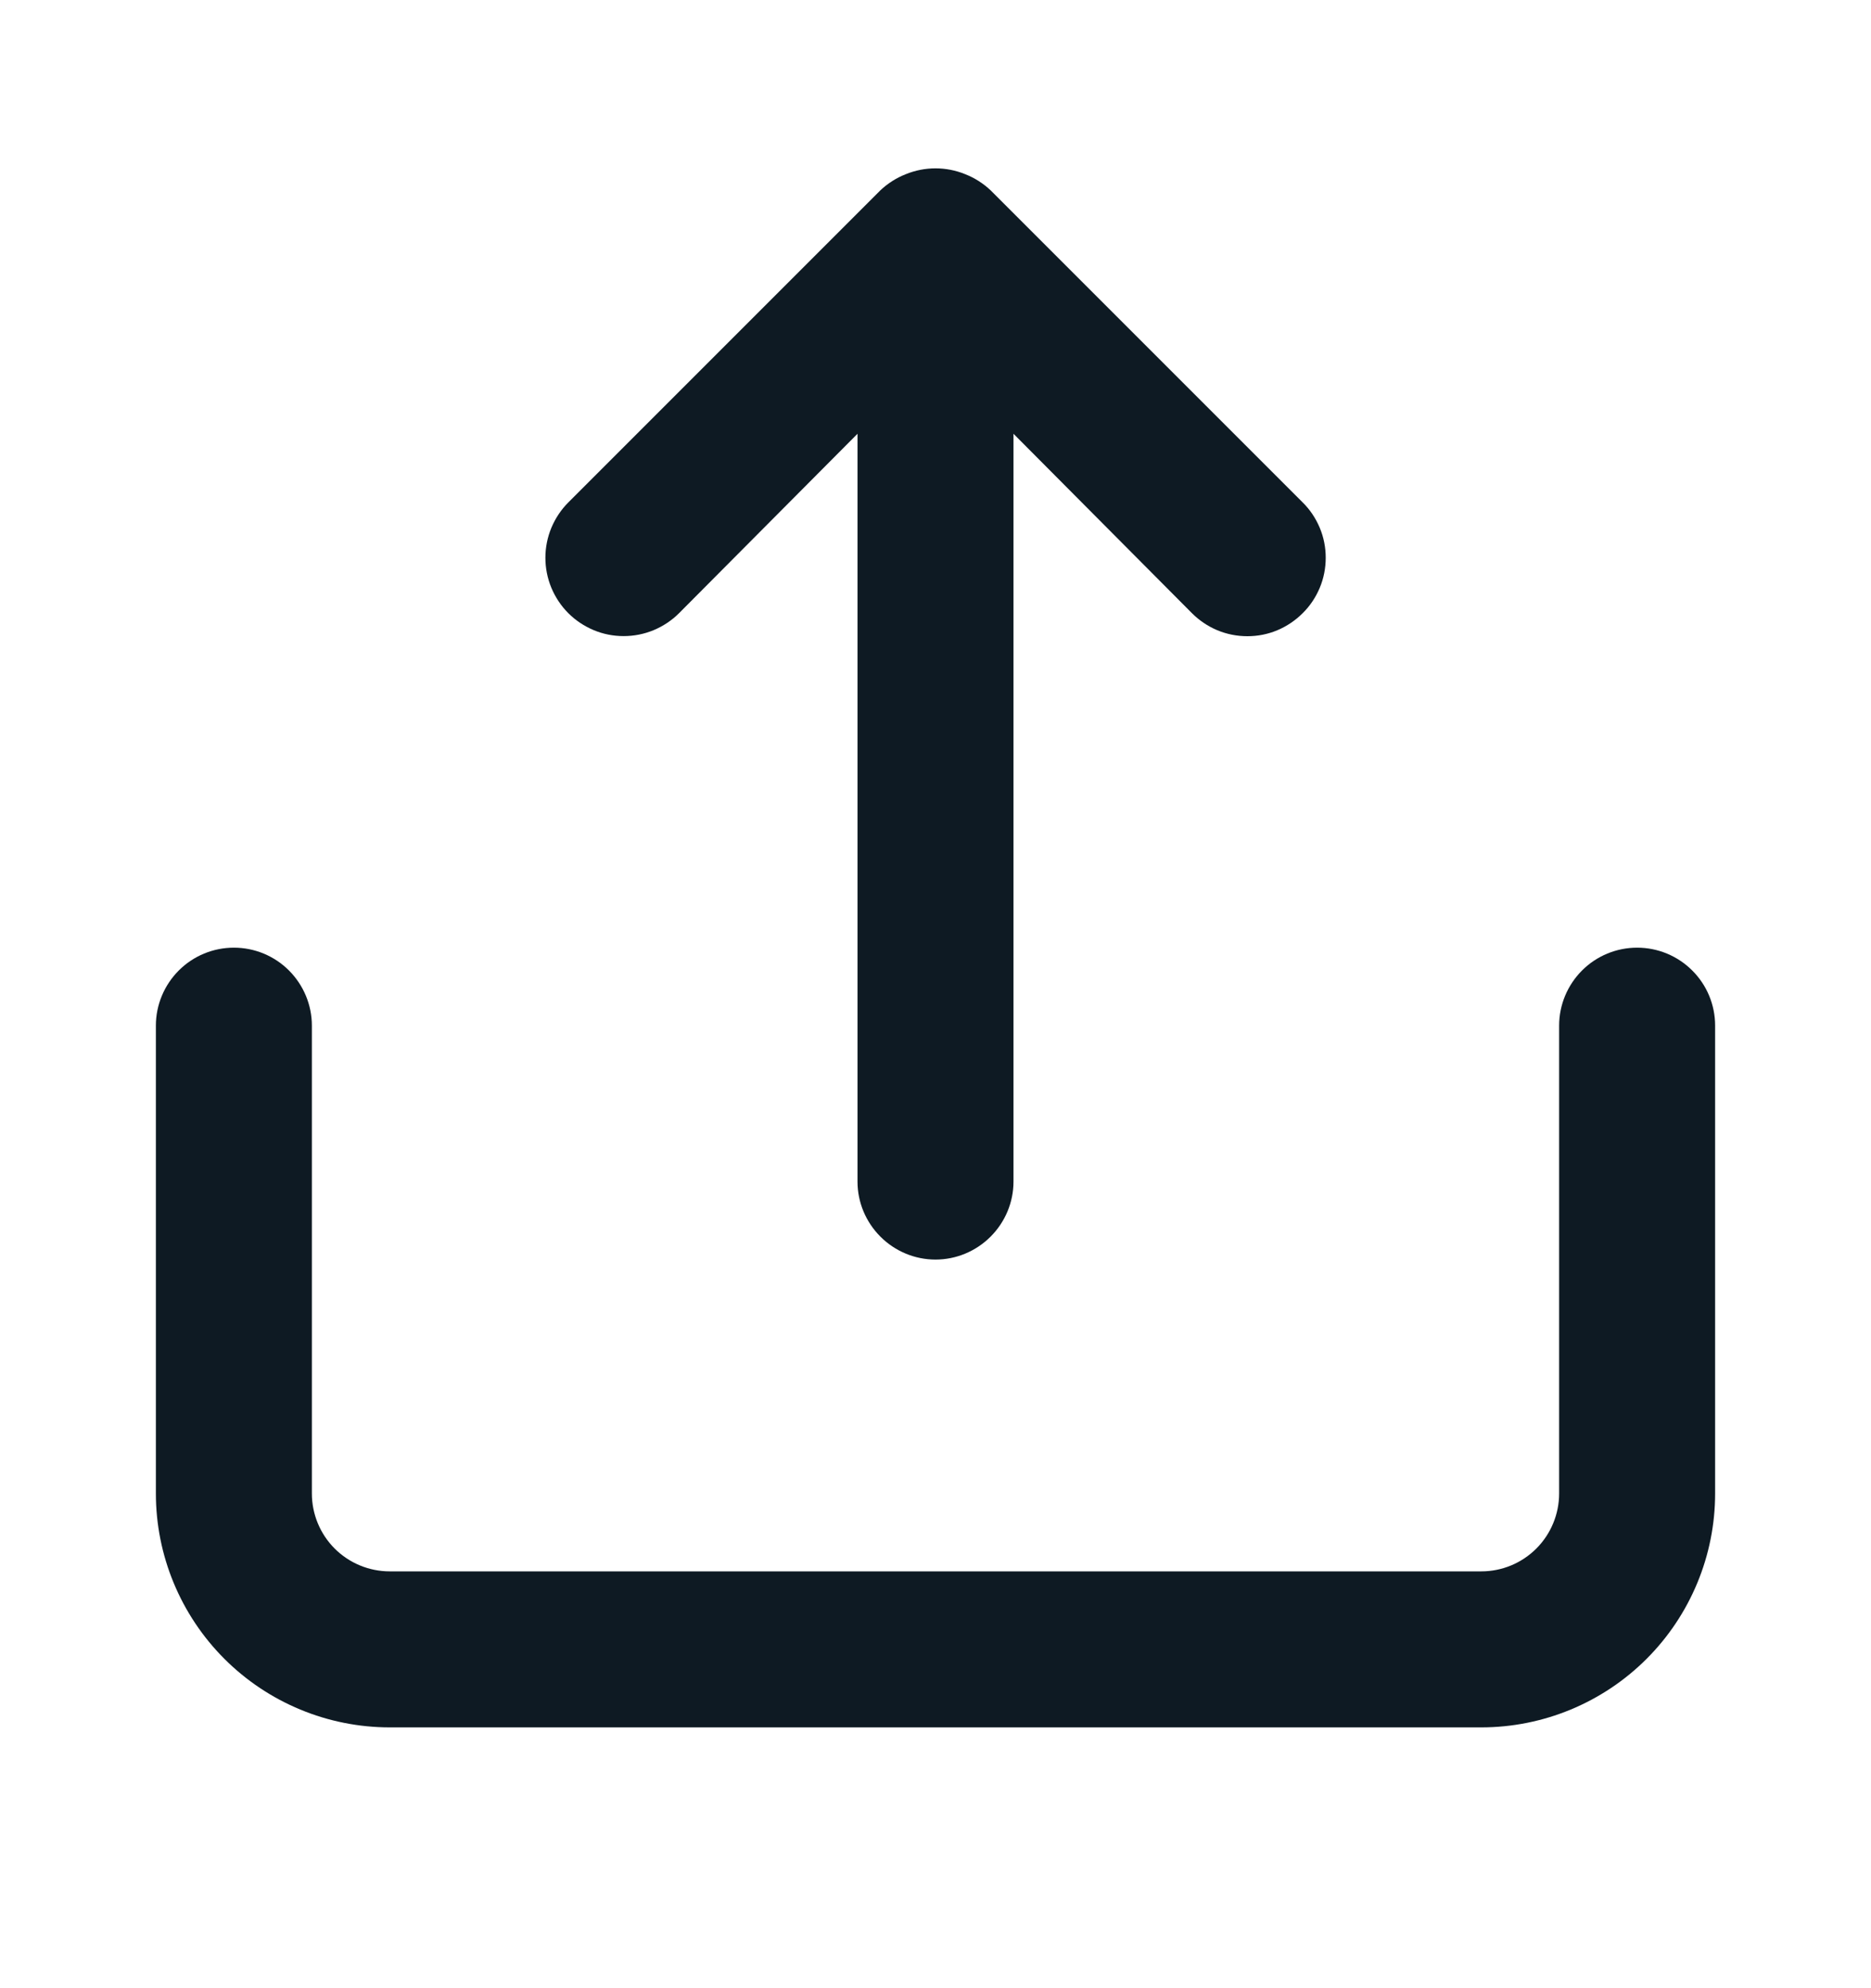 <svg width="16" height="17" viewBox="0 0 16 17" fill="none" xmlns="http://www.w3.org/2000/svg">
<g id="u:upload">
<path id="Vector" d="M5.807 5.243L7.333 3.709V10.103C7.333 10.28 7.404 10.449 7.529 10.574C7.654 10.699 7.823 10.77 8 10.77C8.177 10.77 8.346 10.699 8.471 10.574C8.596 10.449 8.667 10.28 8.667 10.103V3.709L10.193 5.243C10.255 5.305 10.329 5.355 10.41 5.389C10.492 5.423 10.579 5.44 10.667 5.44C10.755 5.44 10.842 5.423 10.923 5.389C11.004 5.355 11.078 5.305 11.14 5.243C11.203 5.181 11.252 5.107 11.286 5.026C11.32 4.945 11.337 4.857 11.337 4.769C11.337 4.681 11.32 4.594 11.286 4.513C11.252 4.432 11.203 4.358 11.14 4.296L8.473 1.629C8.41 1.569 8.335 1.521 8.253 1.489C8.091 1.423 7.909 1.423 7.747 1.489C7.665 1.521 7.59 1.569 7.527 1.629L4.86 4.296C4.798 4.358 4.749 4.432 4.715 4.513C4.681 4.595 4.664 4.682 4.664 4.769C4.664 4.857 4.681 4.944 4.715 5.026C4.749 5.107 4.798 5.181 4.86 5.243C4.922 5.305 4.996 5.354 5.077 5.388C5.158 5.422 5.245 5.439 5.333 5.439C5.421 5.439 5.508 5.422 5.59 5.388C5.671 5.354 5.745 5.305 5.807 5.243ZM14 8.103C13.823 8.103 13.654 8.173 13.529 8.298C13.404 8.423 13.333 8.593 13.333 8.769V12.77C13.333 12.946 13.263 13.116 13.138 13.241C13.013 13.366 12.844 13.436 12.667 13.436H3.333C3.157 13.436 2.987 13.366 2.862 13.241C2.737 13.116 2.667 12.946 2.667 12.77V8.769C2.667 8.593 2.596 8.423 2.471 8.298C2.346 8.173 2.177 8.103 2 8.103C1.823 8.103 1.654 8.173 1.529 8.298C1.404 8.423 1.333 8.593 1.333 8.769V12.77C1.333 13.3 1.544 13.809 1.919 14.184C2.294 14.559 2.803 14.77 3.333 14.77H12.667C13.197 14.77 13.706 14.559 14.081 14.184C14.456 13.809 14.667 13.3 14.667 12.77V8.769C14.667 8.593 14.597 8.423 14.471 8.298C14.346 8.173 14.177 8.103 14 8.103Z" fill="#0E1A23"/>
</g>
</svg>
